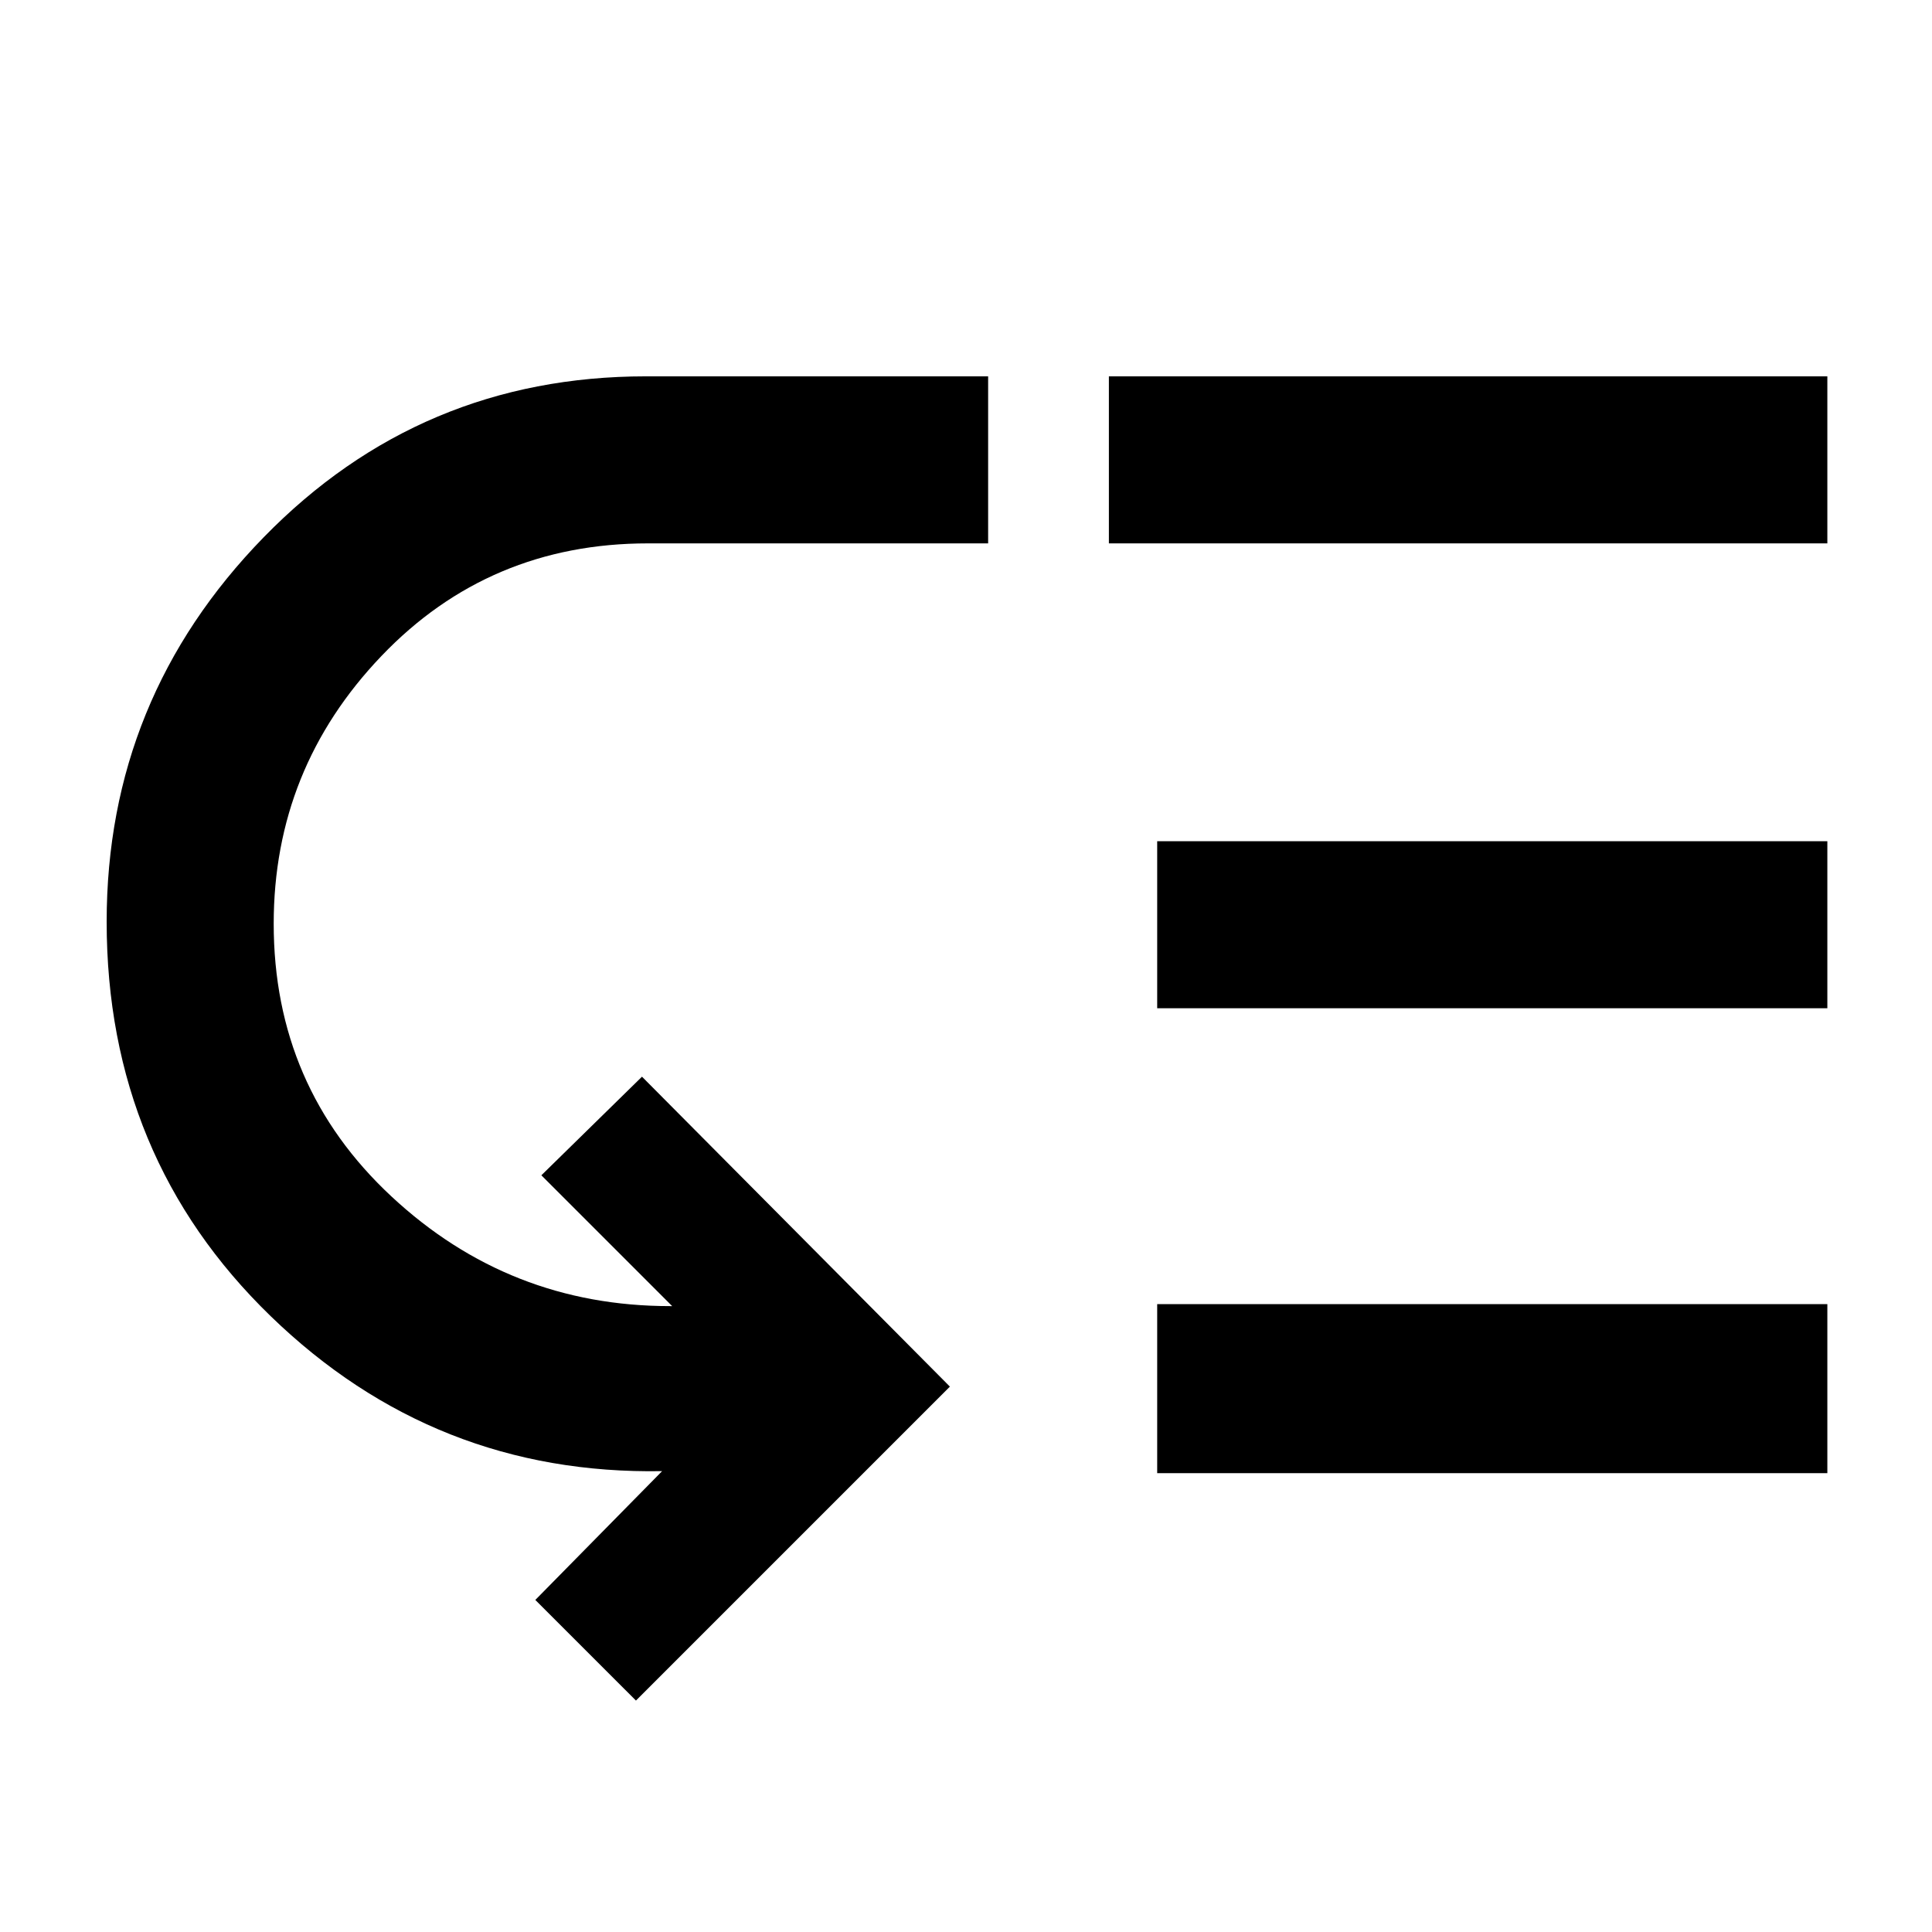 <svg xmlns="http://www.w3.org/2000/svg" height="48" width="48"><path d="M45.4 9.35V13.5H27.55V9.35ZM45.4 20.9V25.05H28.75V20.9ZM45.4 32.4V36.6H28.75V32.4ZM24.55 9.35V13.5H16.1Q12.15 13.5 9.475 16.3Q6.8 19.1 6.8 22.95Q6.8 27 9.725 29.725Q12.65 32.45 16.65 32.45H16.7L13.45 29.2L15.95 26.75L23.6 34.45L15.8 42.25L13.3 39.75L16.45 36.55Q10.8 36.65 6.725 32.7Q2.65 28.75 2.65 22.9Q2.65 17.35 6.55 13.35Q10.45 9.35 16.05 9.35Z"/></svg>